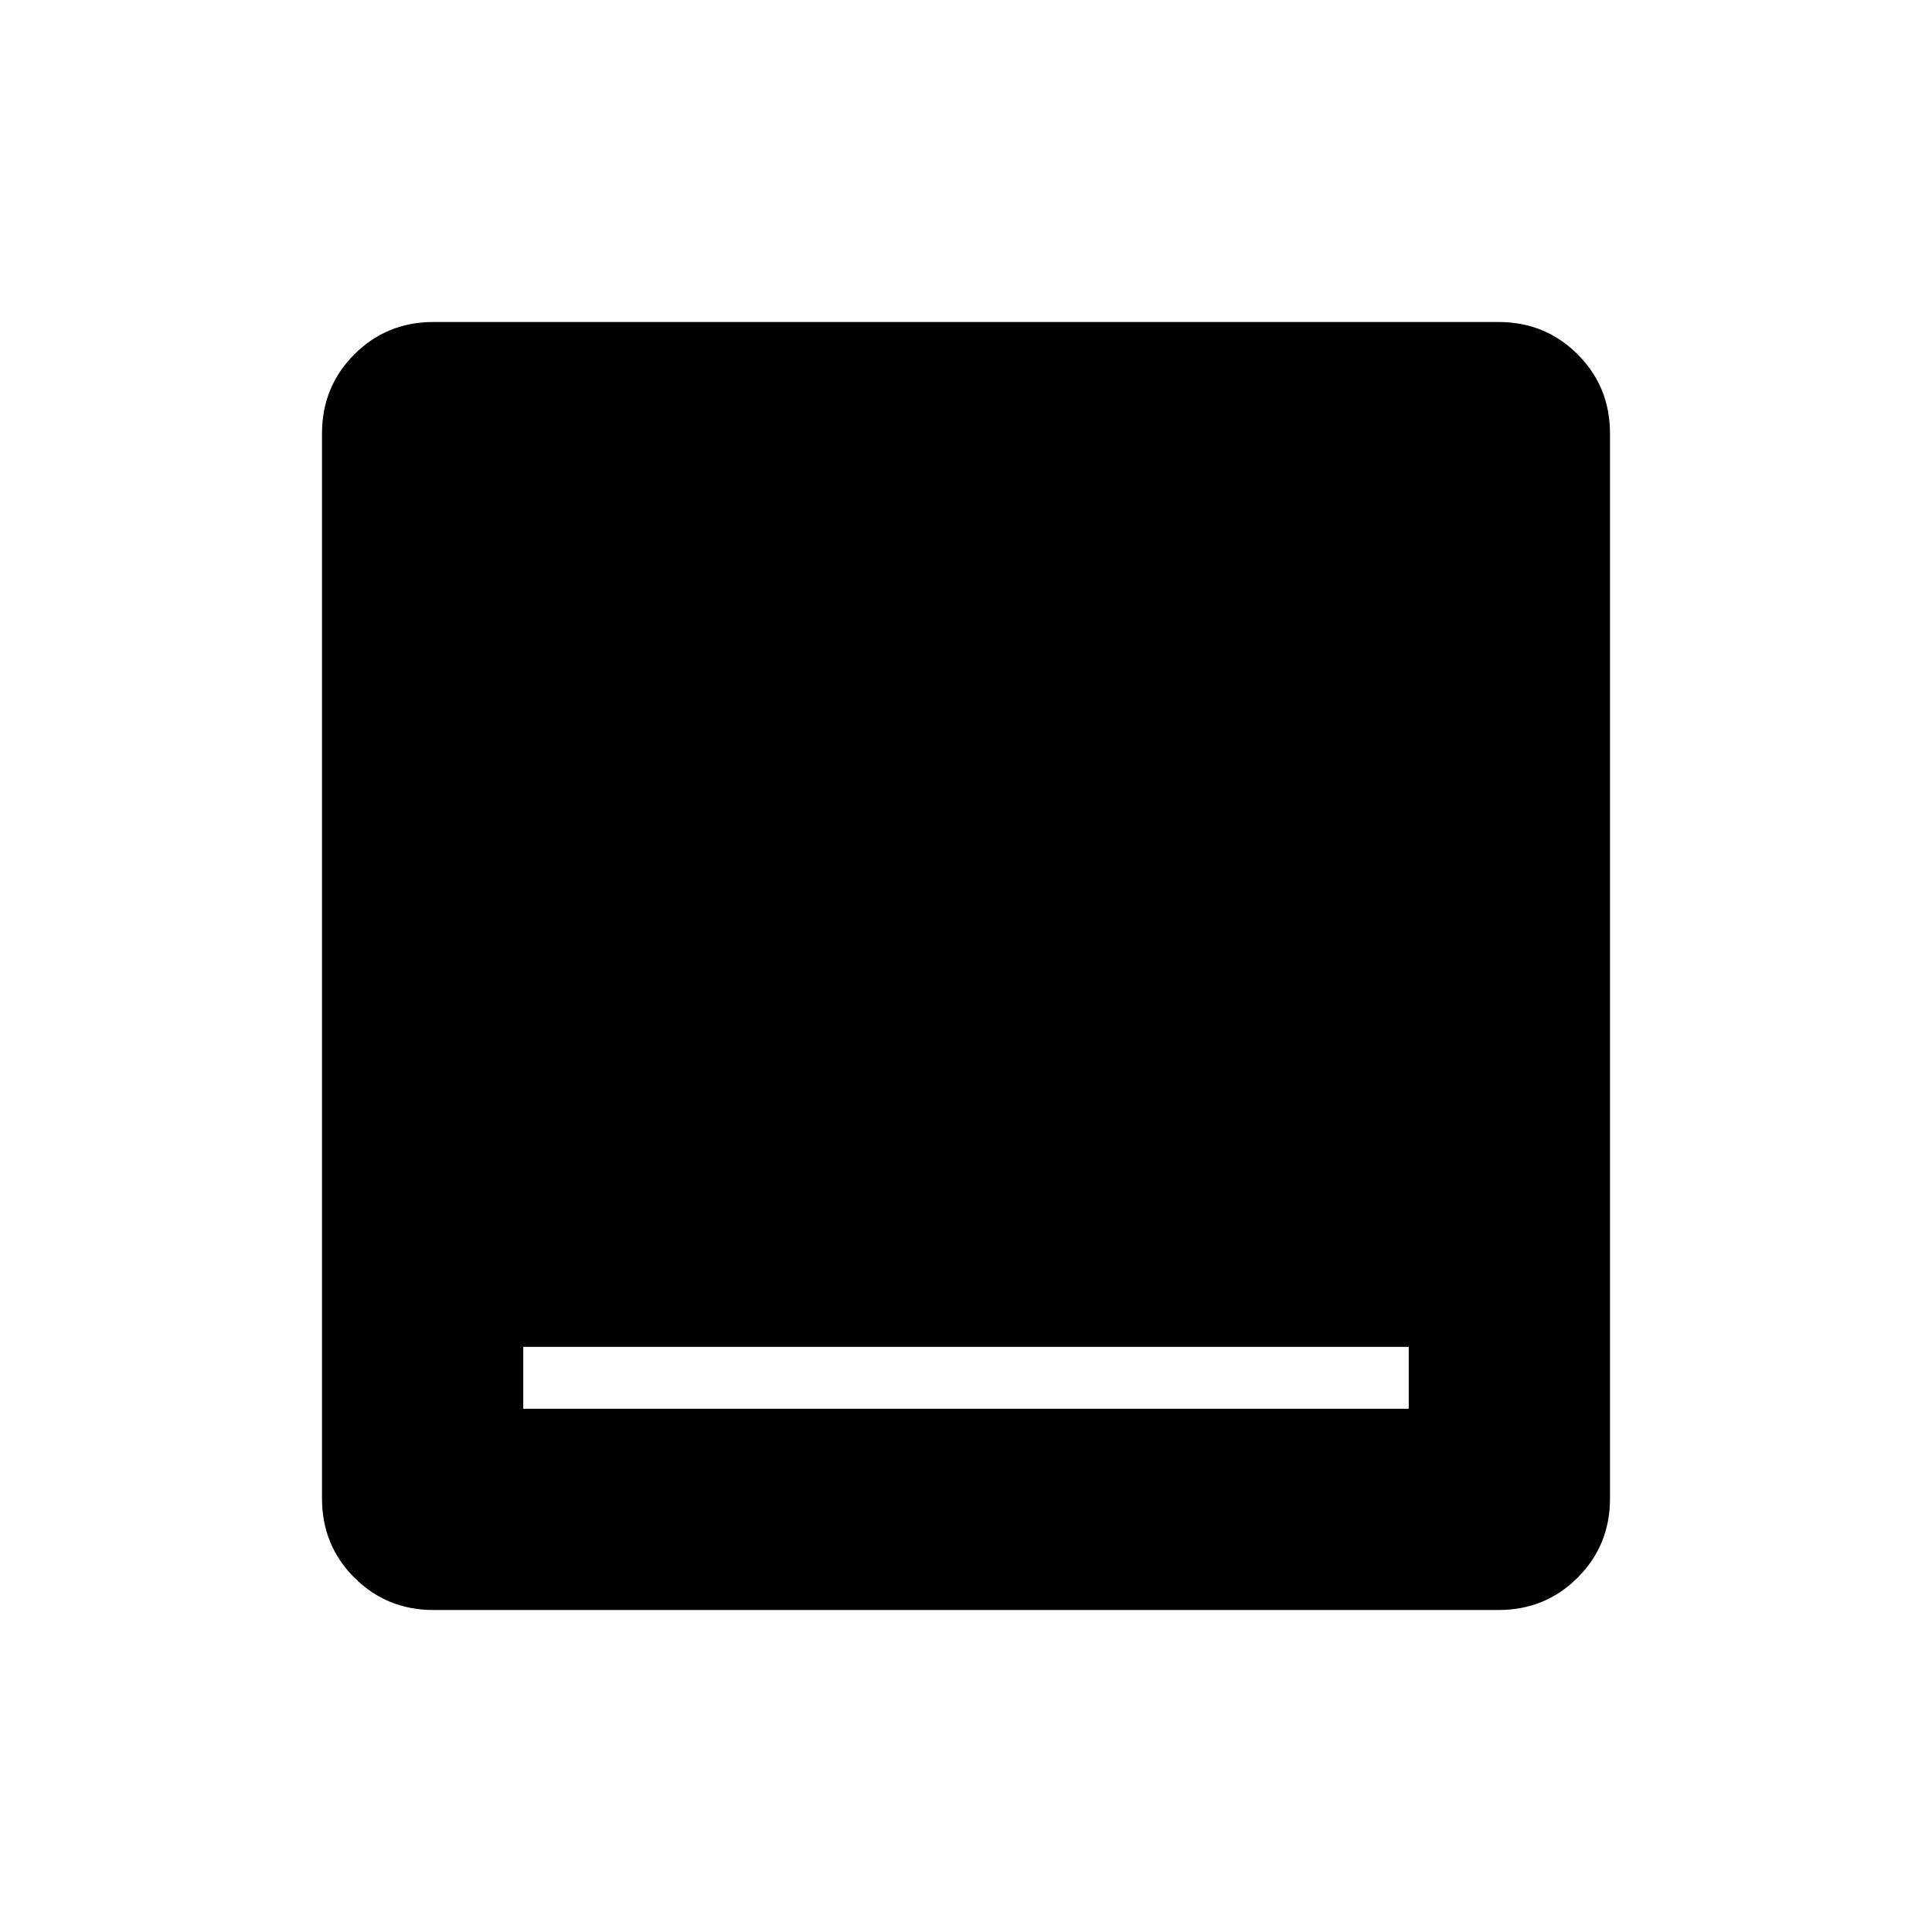 <svg xmlns="http://www.w3.org/2000/svg" height="48" viewBox="0 -960 960 960" width="48"><path d="M260-260h440v-30.769H260V-260Zm-44.616 100q-23.23 0-39.307-16.077T160-215.384v-529.232q0-23.23 16.077-39.307T215.384-800h529.232q23.23 0 39.307 16.077T800-744.616v529.232q0 23.23-16.077 39.307T744.616-160H215.384Z"/></svg>